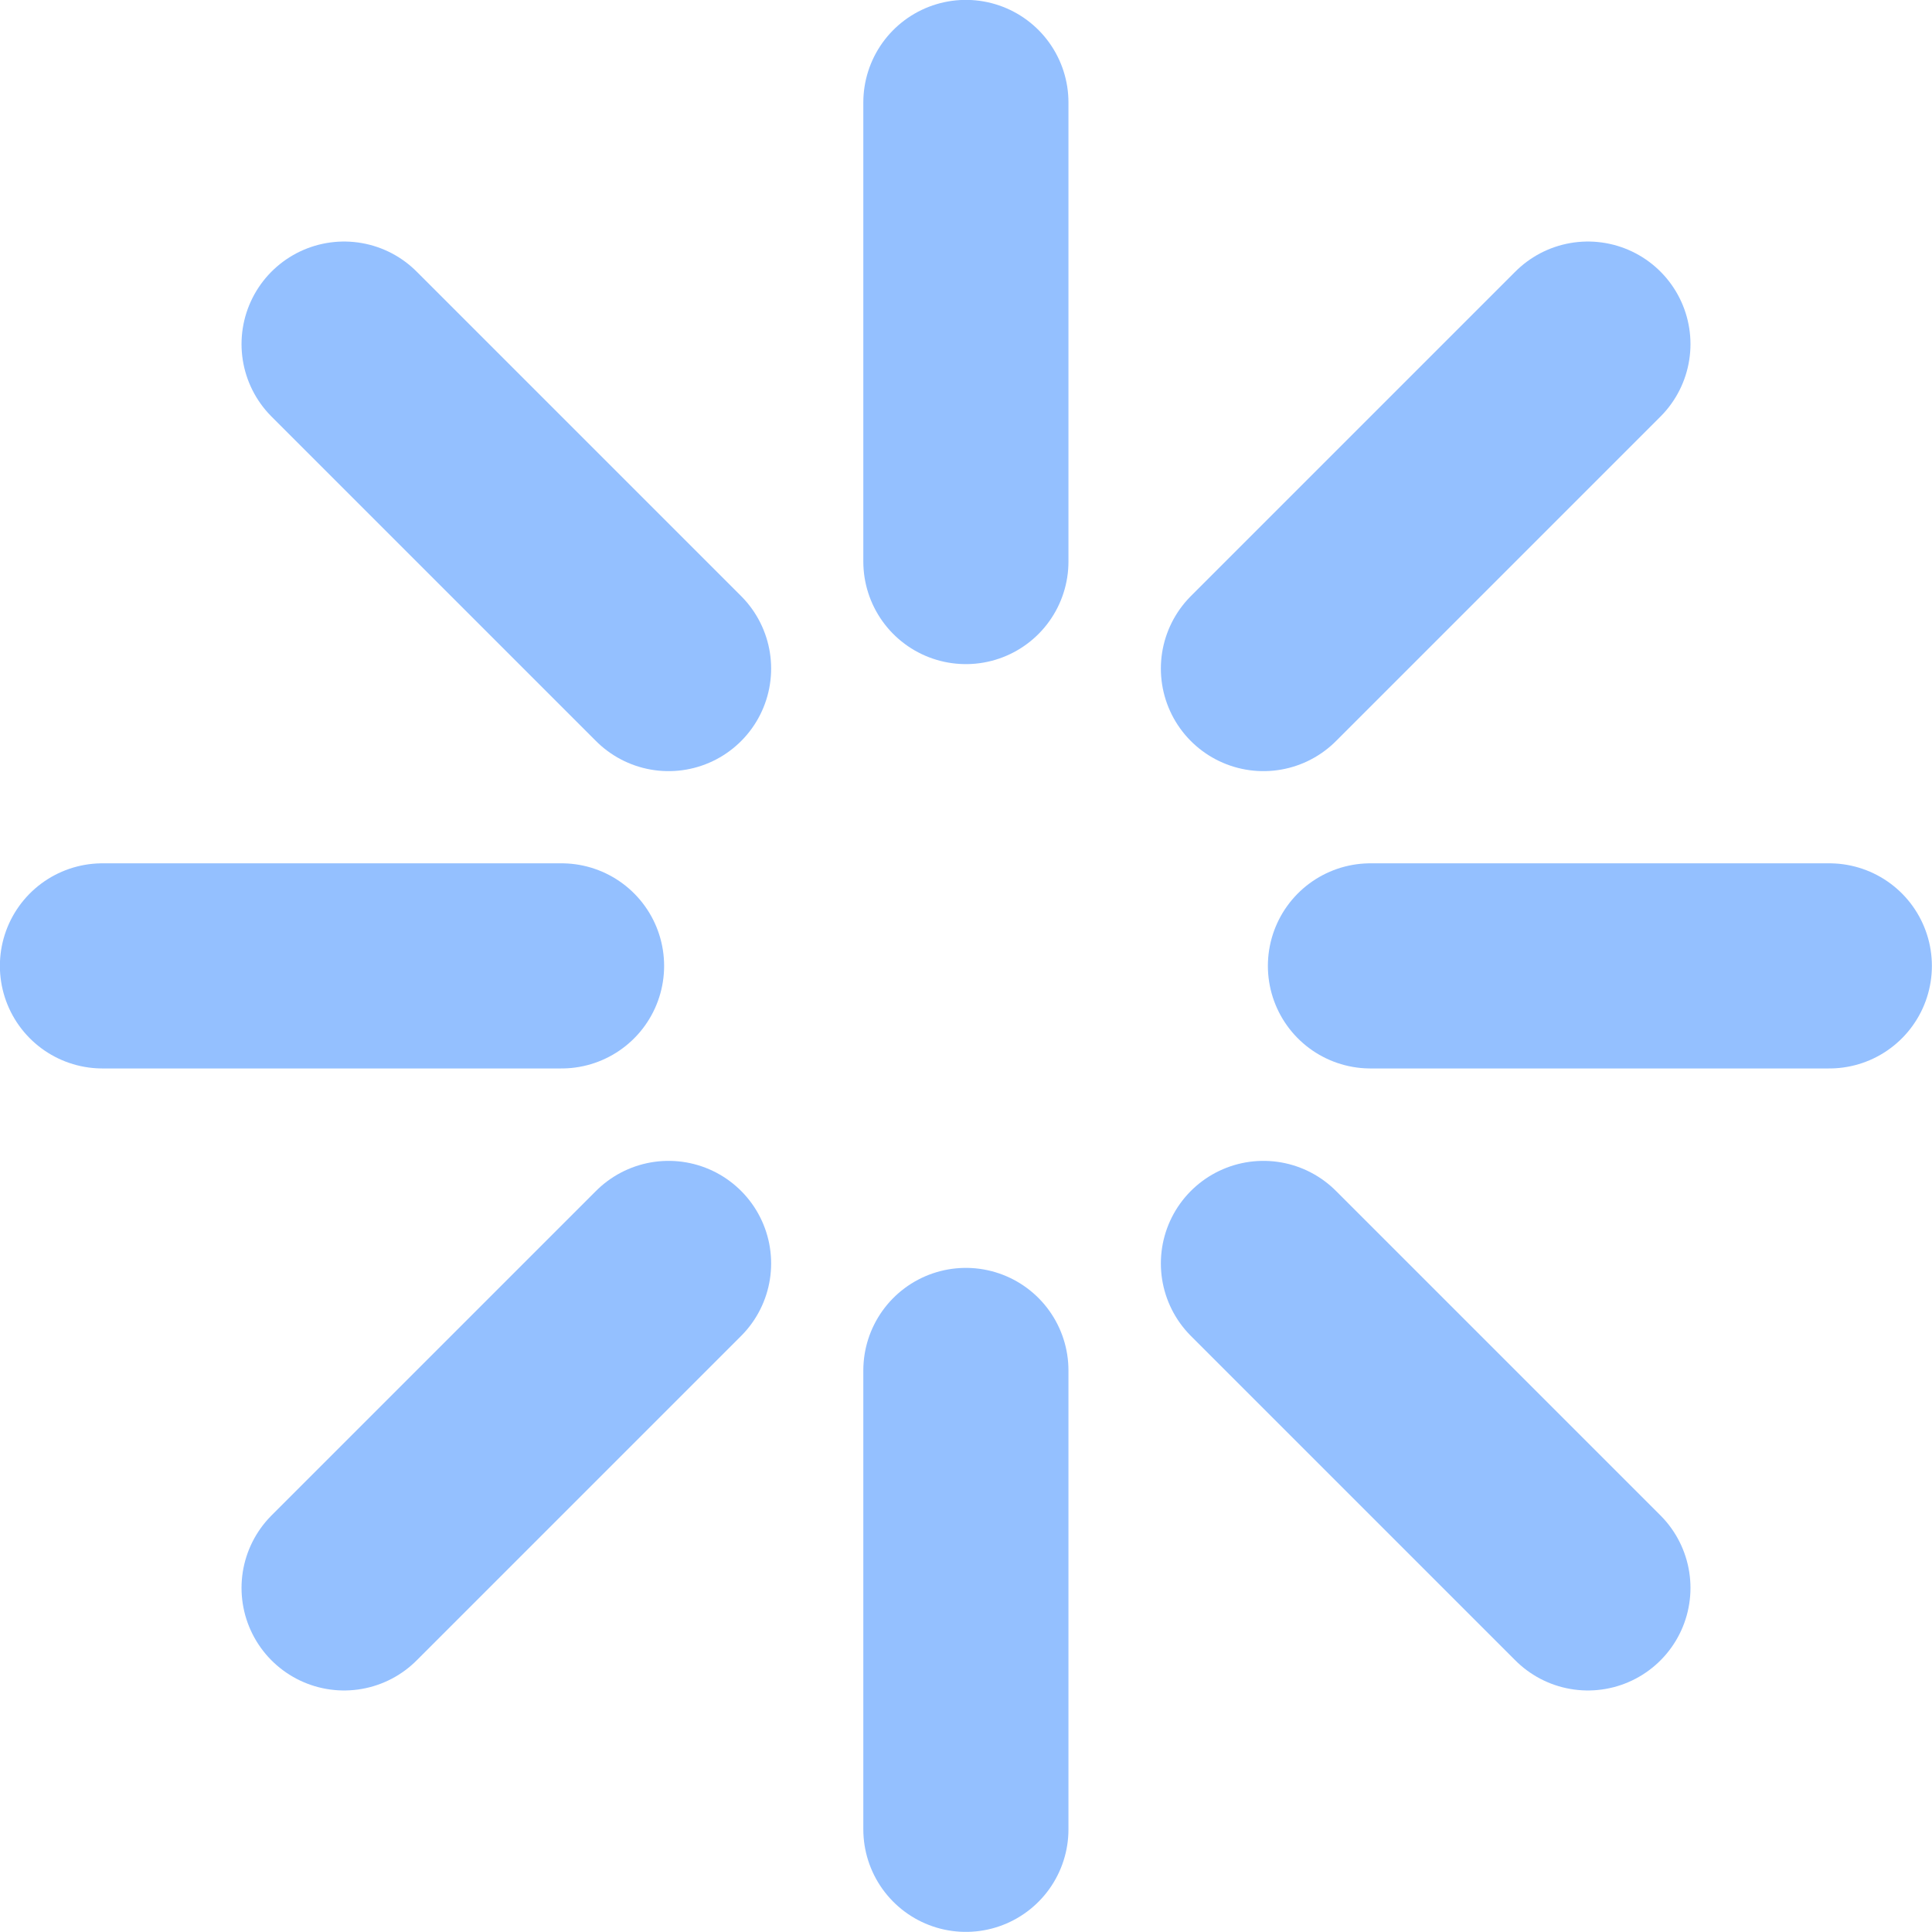 <?xml version="1.0" encoding="UTF-8" standalone="no"?>
<svg
   xmlns:dc="http://purl.org/dc/elements/1.1/"
   xmlns:cc="http://creativecommons.org/ns#"
   xmlns:rdf="http://www.w3.org/1999/02/22-rdf-syntax-ns#"
   xmlns:svg="http://www.w3.org/2000/svg"
   xmlns="http://www.w3.org/2000/svg"
   xmlns:sodipodi="http://sodipodi.sourceforge.net/DTD/sodipodi-0.dtd"
   xmlns:inkscape="http://www.inkscape.org/namespaces/inkscape"
   width="32"
   height="32"
   viewBox="0 0 8.467 8.467"
   version="1.1"
   id="svg8"
   sodipodi:docname="wait.svg"
   inkscape:export-filename="C:\Users\katahiromz\Desktop\wait\07.png"
   inkscape:export-xdpi="96"
   inkscape:export-ydpi="96"
   inkscape:version="1.0.1 (3bc2e813f5, 2020-09-07)">
  <defs
     id="defs2" />
  <sodipodi:namedview
     id="base"
     pagecolor="#ffffff"
     bordercolor="#666666"
     borderopacity="1.0"
     inkscape:pageopacity="0.0"
     inkscape:pageshadow="2"
     inkscape:zoom="5.6568542"
     inkscape:cx="63.028175"
     inkscape:cy="18.833923"
     inkscape:document-units="mm"
     inkscape:current-layer="layer1"
     inkscape:document-rotation="0"
     showgrid="false"
     units="px"
     inkscape:window-width="1366"
     inkscape:window-height="705"
     inkscape:window-x="-8"
     inkscape:window-y="-8"
     inkscape:window-maximized="1"
     inkscape:snap-bbox="true"
     inkscape:bbox-paths="true"
     inkscape:bbox-nodes="true"
     inkscape:snap-bbox-edge-midpoints="true"
     inkscape:snap-bbox-midpoints="true"
     inkscape:snap-page="true"
     inkscape:snap-global="false" />
  <g
     inkscape:label="レイヤー 1"
     inkscape:groupmode="layer"
     id="layer1">
    <rect
       style="fill:#ffffff;stroke-width:0.794;stroke-linecap:round;stroke-linejoin:round;paint-order:fill markers stroke;stop-color:#000000"
       id="rect15"
       width="8.467"
       height="8.467"
       x="0"
       y="0" />
    <path
       style="fill:#94c0ff;stroke:#94c0ff;stroke-width:0.899;stroke-linecap:round;stroke-linejoin:round;stroke-miterlimit:4;stroke-dasharray:none;stroke-opacity:1;fill-opacity:1"
       d="m 6.006,4.233 h 2.011"
       id="path10" />
    <path
       style="fill:#94c0ff;stroke:#94c0ff;stroke-width:0.899;stroke-linecap:round;stroke-linejoin:round;stroke-miterlimit:4;stroke-dasharray:none;stroke-opacity:1;fill-opacity:1"
       d="M 0.449,4.233 H 2.461"
       id="path10-4" />
    <path
       style="fill:#94c0ff;stroke:#94c0ff;stroke-width:0.899;stroke-linecap:round;stroke-linejoin:round;stroke-miterlimit:4;stroke-dasharray:none;stroke-opacity:1;fill-opacity:1"
       d="M 4.233,0.449 V 2.461"
       id="path10-6" />
    <path
       style="fill:#94c0ff;stroke:#94c0ff;stroke-width:0.899;stroke-linecap:round;stroke-linejoin:round;stroke-miterlimit:4;stroke-dasharray:none;stroke-opacity:1;fill-opacity:1"
       d="m 4.233,6.006 v 2.011"
       id="path10-6-6" />
    <path
       style="fill:#94c0ff;stroke:#94c0ff;stroke-width:0.899;stroke-linecap:round;stroke-linejoin:round;stroke-miterlimit:4;stroke-dasharray:none;stroke-opacity:1;fill-opacity:1"
       d="M 6.959,1.508 5.537,2.93"
       id="path10-6-3" />
    <path
       style="fill:#94c0ff;stroke:#94c0ff;stroke-width:0.899;stroke-linecap:round;stroke-linejoin:round;stroke-miterlimit:4;stroke-dasharray:none;stroke-opacity:1;fill-opacity:1"
       d="M 2.93,5.537 1.508,6.959"
       id="path10-6-3-5" />
    <path
       style="fill:#94c0ff;stroke:#94c0ff;stroke-width:0.899;stroke-linecap:round;stroke-linejoin:round;stroke-miterlimit:4;stroke-dasharray:none;stroke-opacity:1;fill-opacity:1"
       d="M 1.508,1.508 2.93,2.93"
       id="path10-6-3-5-6" />
    <path
       style="fill:#94c0ff;stroke:#94c0ff;stroke-width:0.899;stroke-linecap:round;stroke-linejoin:round;stroke-miterlimit:4;stroke-dasharray:none;stroke-opacity:1;fill-opacity:1"
       d="M 5.537,5.537 6.959,6.959"
       id="path10-6-3-5-6-1" />
  </g>
</svg>
